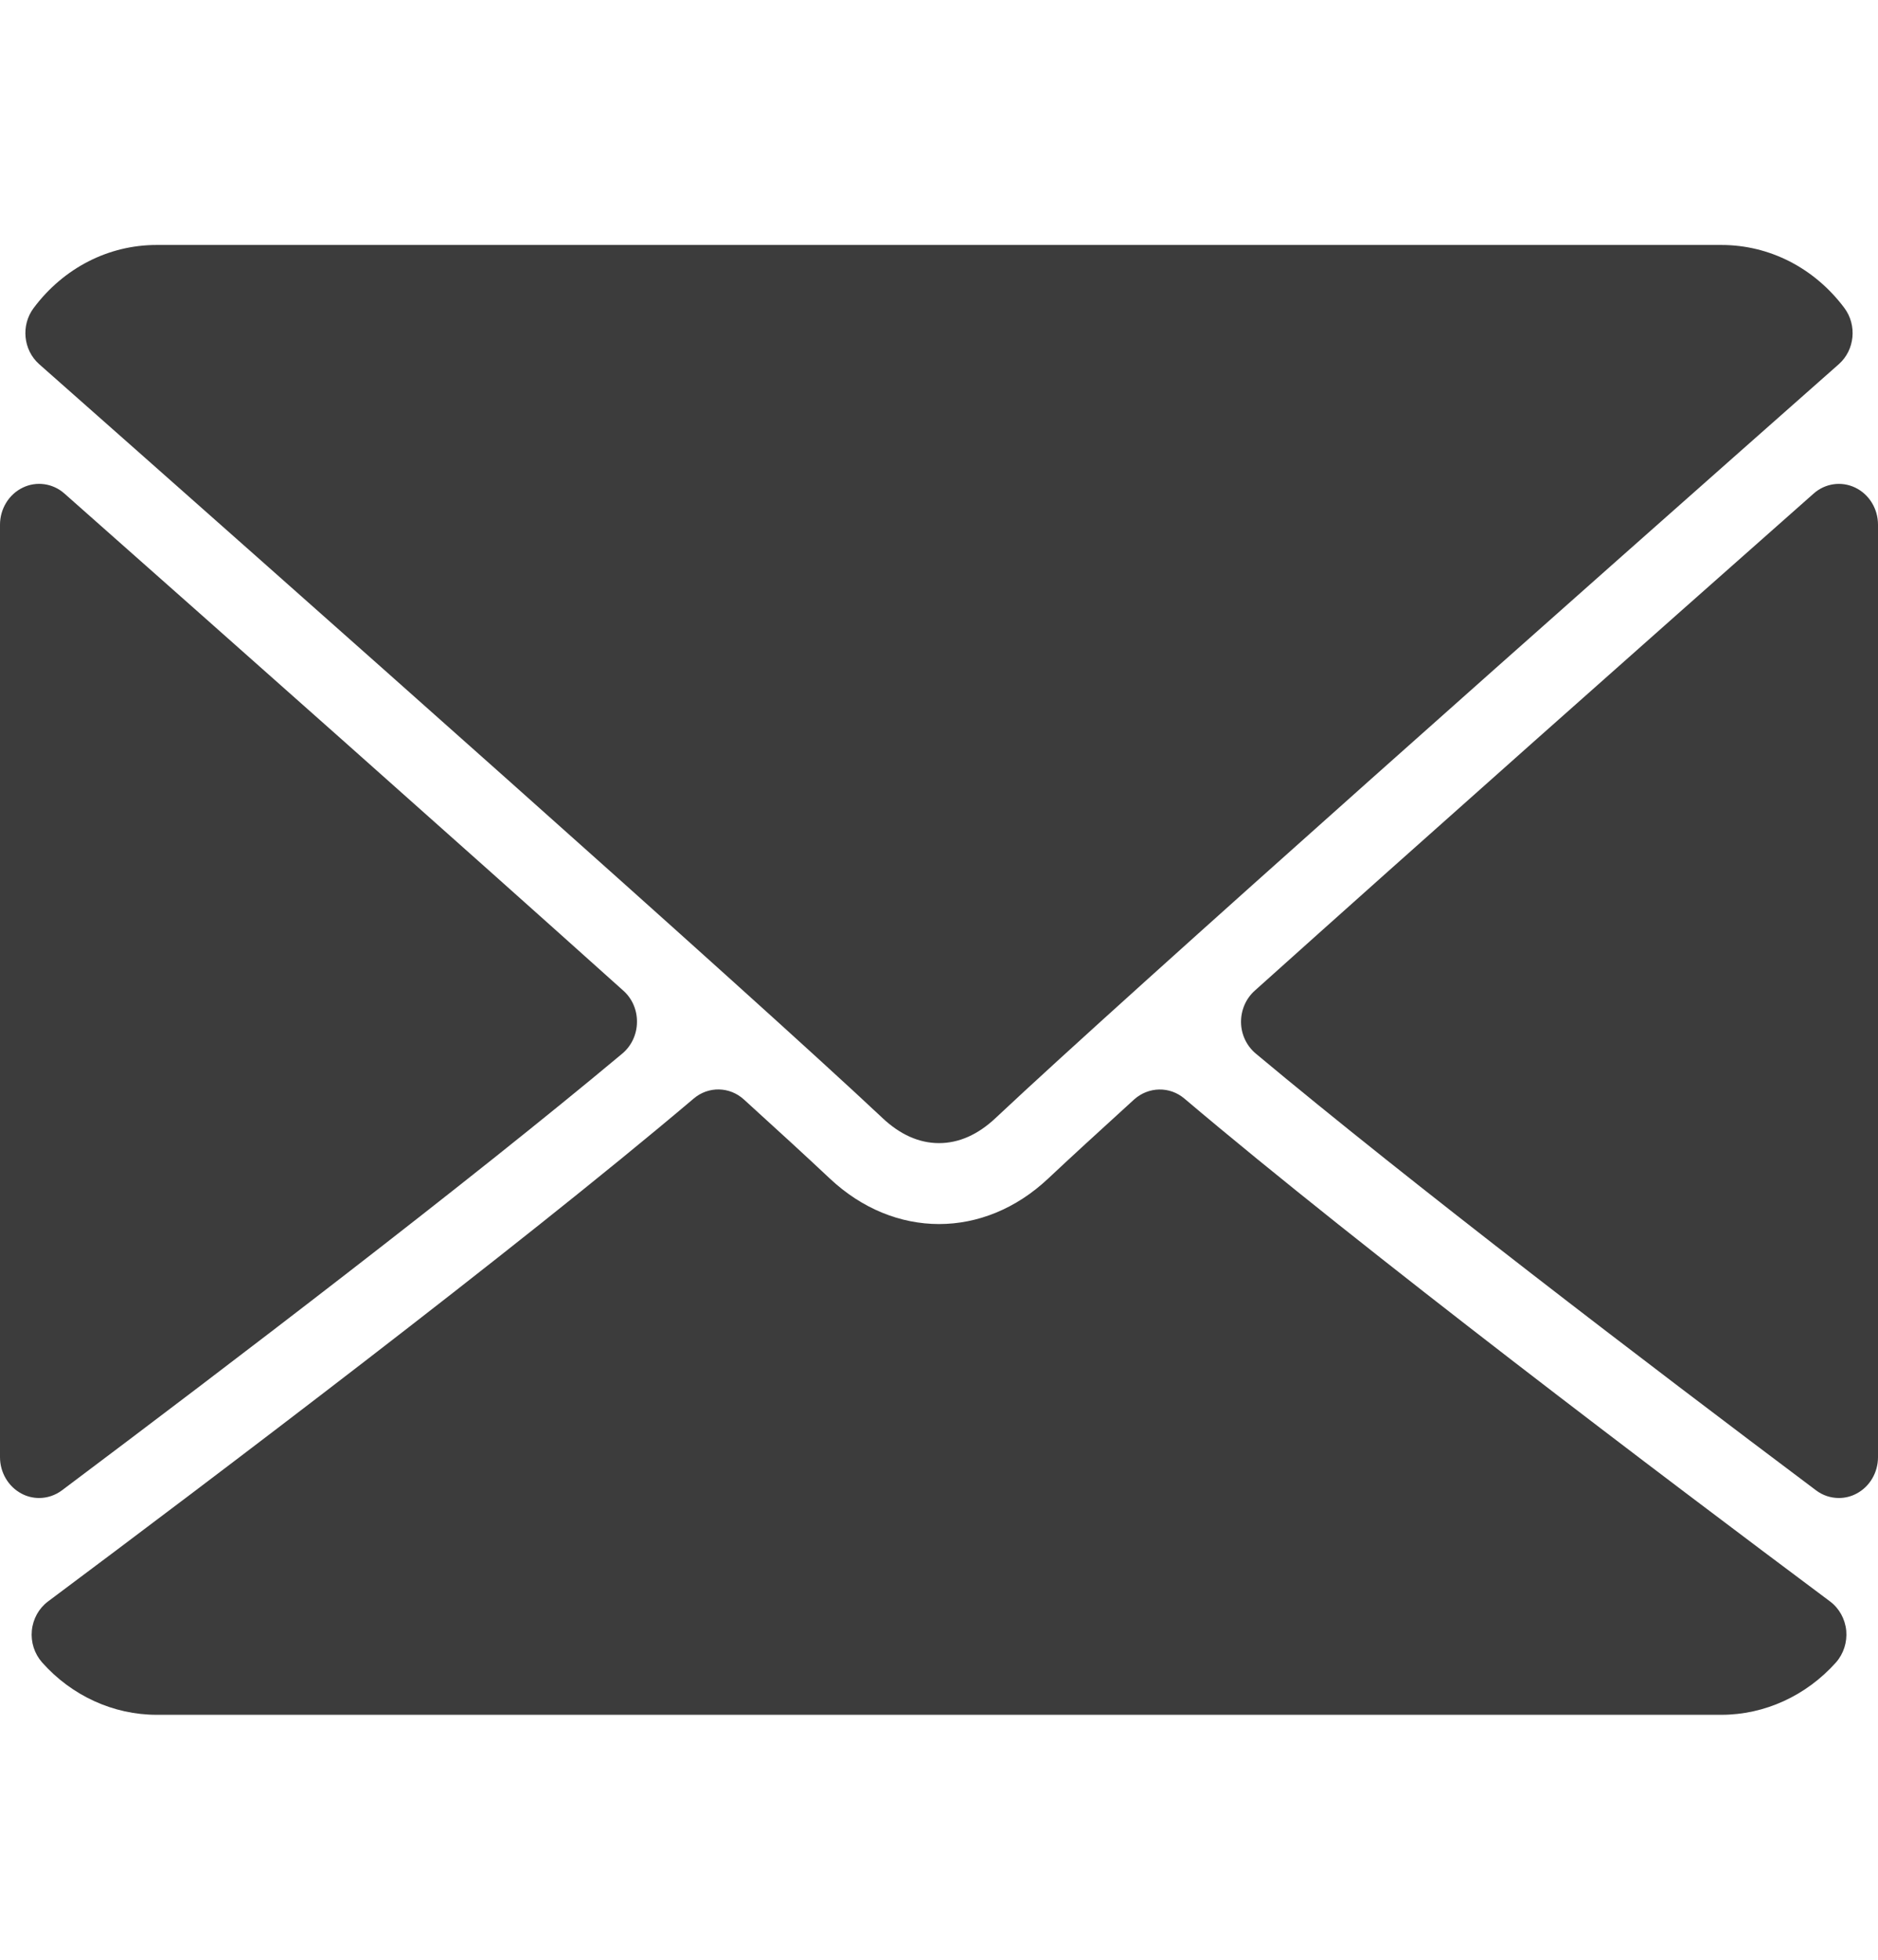<svg width="23" height="24" viewBox="0 0 23 24" fill="none" xmlns="http://www.w3.org/2000/svg">
<g clip-path="url(#clip0)">
<path d="M0.48 4.46C3.637 7.25 9.176 12.158 10.804 13.688C11.022 13.895 11.257 13.999 11.5 13.999C11.743 13.999 11.977 13.896 12.195 13.69C13.824 12.158 19.363 7.25 22.52 4.46C22.716 4.287 22.746 3.982 22.587 3.77C22.22 3.281 21.671 3 21.083 3H1.917C1.329 3 0.78 3.281 0.413 3.771C0.254 3.982 0.284 4.287 0.48 4.46Z" fill="#3C3C3C"/>
<path d="M22.722 5.972C22.552 5.89 22.352 5.919 22.211 6.045C20.144 7.873 17.42 10.289 15.366 12.133C15.258 12.23 15.197 12.372 15.199 12.521C15.201 12.669 15.268 12.809 15.379 12.902C17.288 14.497 20.164 16.692 22.241 18.251C22.324 18.314 22.422 18.345 22.521 18.345C22.596 18.345 22.671 18.327 22.739 18.29C22.899 18.205 23 18.033 23 17.845V6.426C23 6.231 22.892 6.054 22.722 5.972Z" fill="#3C3C3C"/>
<path d="M0.759 18.251C2.837 16.691 5.714 14.497 7.622 12.902C7.733 12.809 7.799 12.669 7.801 12.52C7.804 12.371 7.743 12.229 7.635 12.133C5.581 10.289 2.856 7.873 0.789 6.044C0.647 5.918 0.446 5.89 0.278 5.972C0.109 6.054 0 6.231 0 6.426V17.845C0 18.032 0.101 18.204 0.261 18.29C0.329 18.327 0.404 18.345 0.479 18.345C0.578 18.345 0.676 18.313 0.759 18.251Z" fill="#3C3C3C"/>
<path d="M22.413 19.612C20.407 18.114 16.711 15.322 14.506 13.454C14.326 13.301 14.066 13.306 13.889 13.465C13.456 13.859 13.094 14.191 12.837 14.433C12.048 15.176 10.953 15.176 10.162 14.432C9.906 14.191 9.544 13.858 9.111 13.465C8.936 13.305 8.675 13.3 8.495 13.454C6.296 15.316 2.597 18.111 0.588 19.612C0.476 19.696 0.404 19.825 0.39 19.968C0.376 20.111 0.422 20.253 0.516 20.359C0.878 20.767 1.389 21 1.917 21H21.083C21.611 21 22.121 20.767 22.485 20.359C22.578 20.254 22.624 20.112 22.611 19.969C22.597 19.826 22.525 19.696 22.413 19.612Z" fill="#3C3C3C"/>
</g>
<defs>
<clipPath id="clip0">
<rect width="23" height="24" fill="white"/>
</clipPath>
</defs>
</svg>
